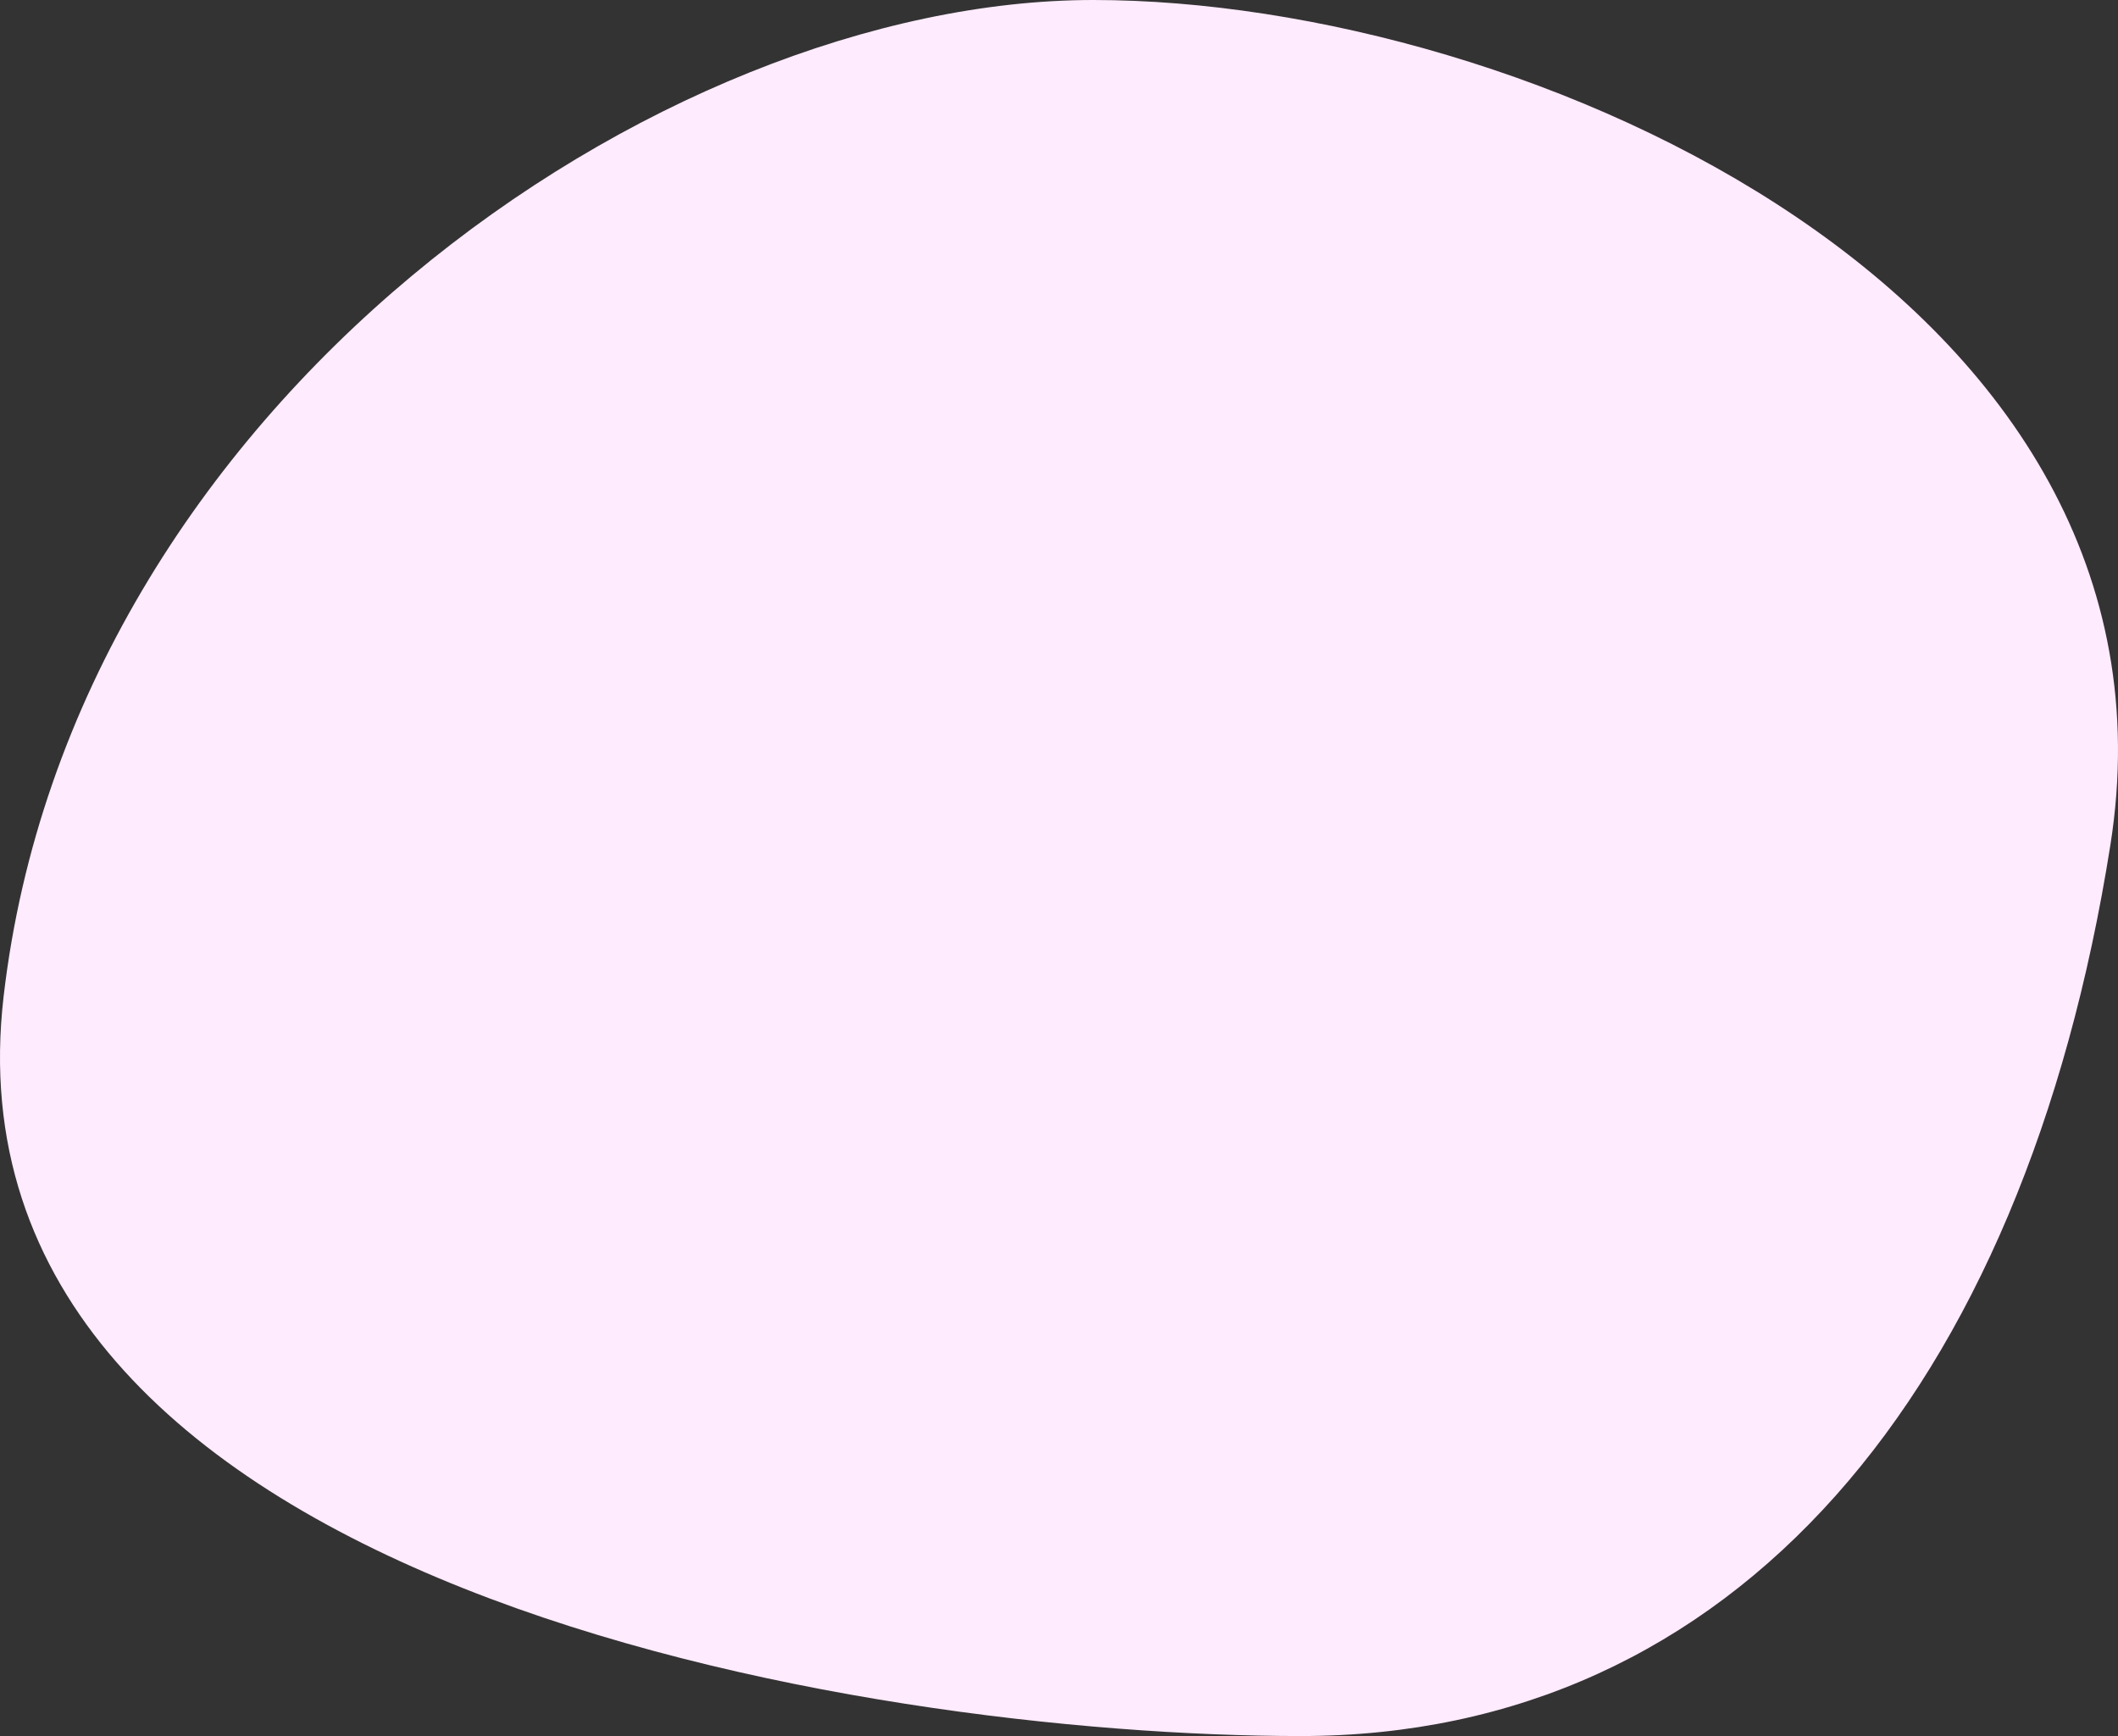 <?xml version="1.0" encoding="UTF-8"?>
<svg width="316px" height="259px" viewBox="0 0 316 259" version="1.1" xmlns="http://www.w3.org/2000/svg" xmlns:xlink="http://www.w3.org/1999/xlink">
    <rect x="0" y="0" width="316" height="259" fill="#333333" stroke="none"/>
    <!-- Generator: Sketch 52.4 (67378) - http://www.bohemiancoding.com/sketch -->
    <title>Oval 75 Copy 5</title>
    <desc>Created with Sketch.</desc>
    <g id="Page-1" stroke="none" stroke-width="1" fill="none" fill-rule="evenodd">
        <g id="Artboard" transform="translate(-795, -2719)" fill="#FFEBFE" fill-rule="nonzero">
            <path d="M989.043,2978 C1053.724,2978 1096.953,2926.711 1109.863,2845.078 C1122.773,2763.444 1022.794,2719 958.113,2719 C893.432,2719 805.828,2779.225 795.541,2867.637 C785.253,2956.049 924.362,2978 989.043,2978 Z" id="Oval-75-Copy-5"></path>
        </g>
    </g>
</svg>